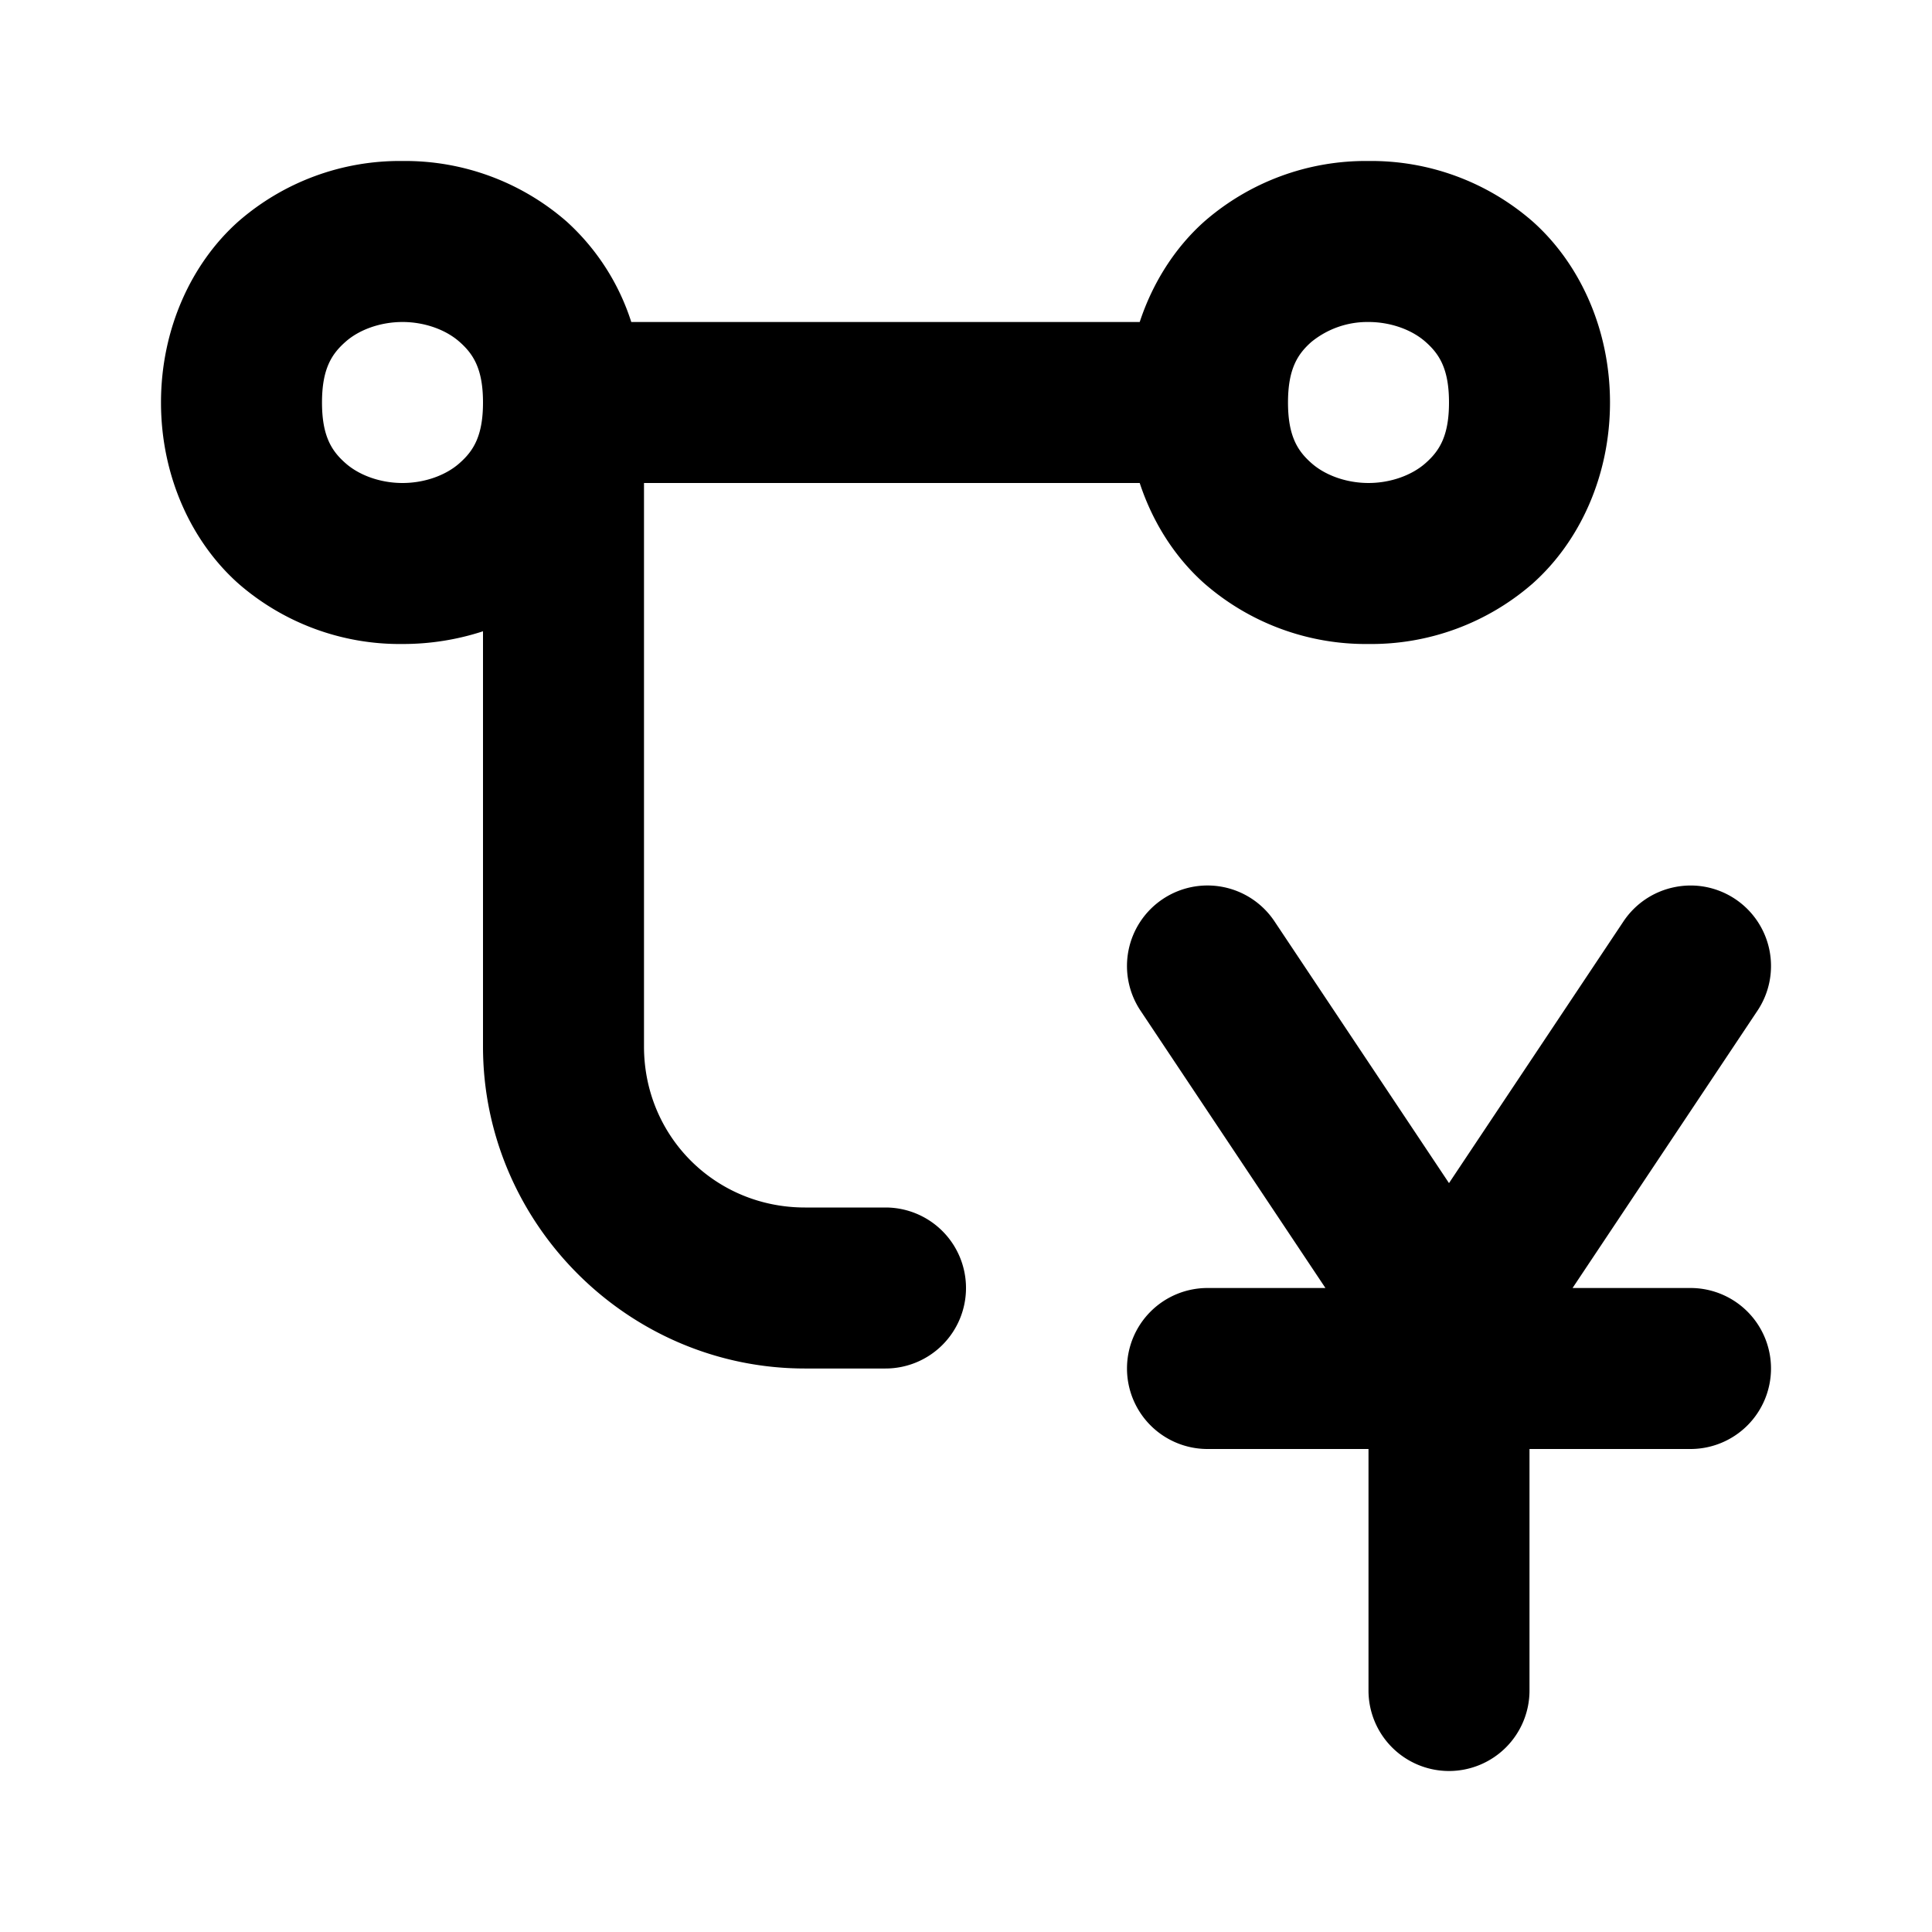 <svg xmlns="http://www.w3.org/2000/svg" width="24" height="24" viewBox="0 0 24 24"><path d="M5 2a3.05 3.05 0 0 0-2.04.752C2.38 3.269 2 4.083 2 5s.38 1.731.96 2.248A3.05 3.05 0 0 0 5 8a3.2 3.2 0 0 0 1-.158V13c0 2.197 1.803 4 4 4h1a1 1 0 0 0 1-1 1 1 0 0 0-1-1h-1c-1.116 0-2-.884-2-2V6h6.158c.164.499.445.93.803 1.248A3.05 3.05 0 0 0 17 8a3.05 3.05 0 0 0 2.04-.752C19.62 6.731 20 5.917 20 5s-.38-1.731-.96-2.248A3.05 3.05 0 0 0 17 2a3.05 3.05 0 0 0-2.04.752c-.357.318-.638.75-.802 1.248H7.842a2.86 2.86 0 0 0-.803-1.248A3.05 3.05 0 0 0 5 2zm0 2c.278 0 .542.098.71.248.17.15.29.335.29.752s-.12.602-.29.752C5.543 5.902 5.279 6 5 6s-.542-.098-.71-.248C4.12 5.602 4 5.417 4 5s.12-.602.29-.752C4.457 4.098 4.721 4 5 4zm12 0c.278 0 .542.098.71.248.17.15.29.335.29.752s-.12.602-.29.752c-.168.15-.432.248-.71.248s-.542-.098-.71-.248C16.12 5.602 16 5.417 16 5s.12-.602.29-.752A1.1 1.1 0 0 1 17 4zm4.064 7.002a1 1 0 0 0-.26.018 1 1 0 0 0-.636.425L18 14.697l-2.168-3.252a1 1 0 0 0-1.387-.277 1 1 0 0 0-.277 1.387L16.465 16H15a1 1 0 0 0-1 1 1 1 0 0 0 1 1h2v3a1 1 0 0 0 1 1 1 1 0 0 0 1-1v-3h2a1 1 0 0 0 1-1 1 1 0 0 0-1-1h-1.465l2.297-3.445a1 1 0 0 0-.277-1.387 1 1 0 0 0-.49-.166z"/></svg>